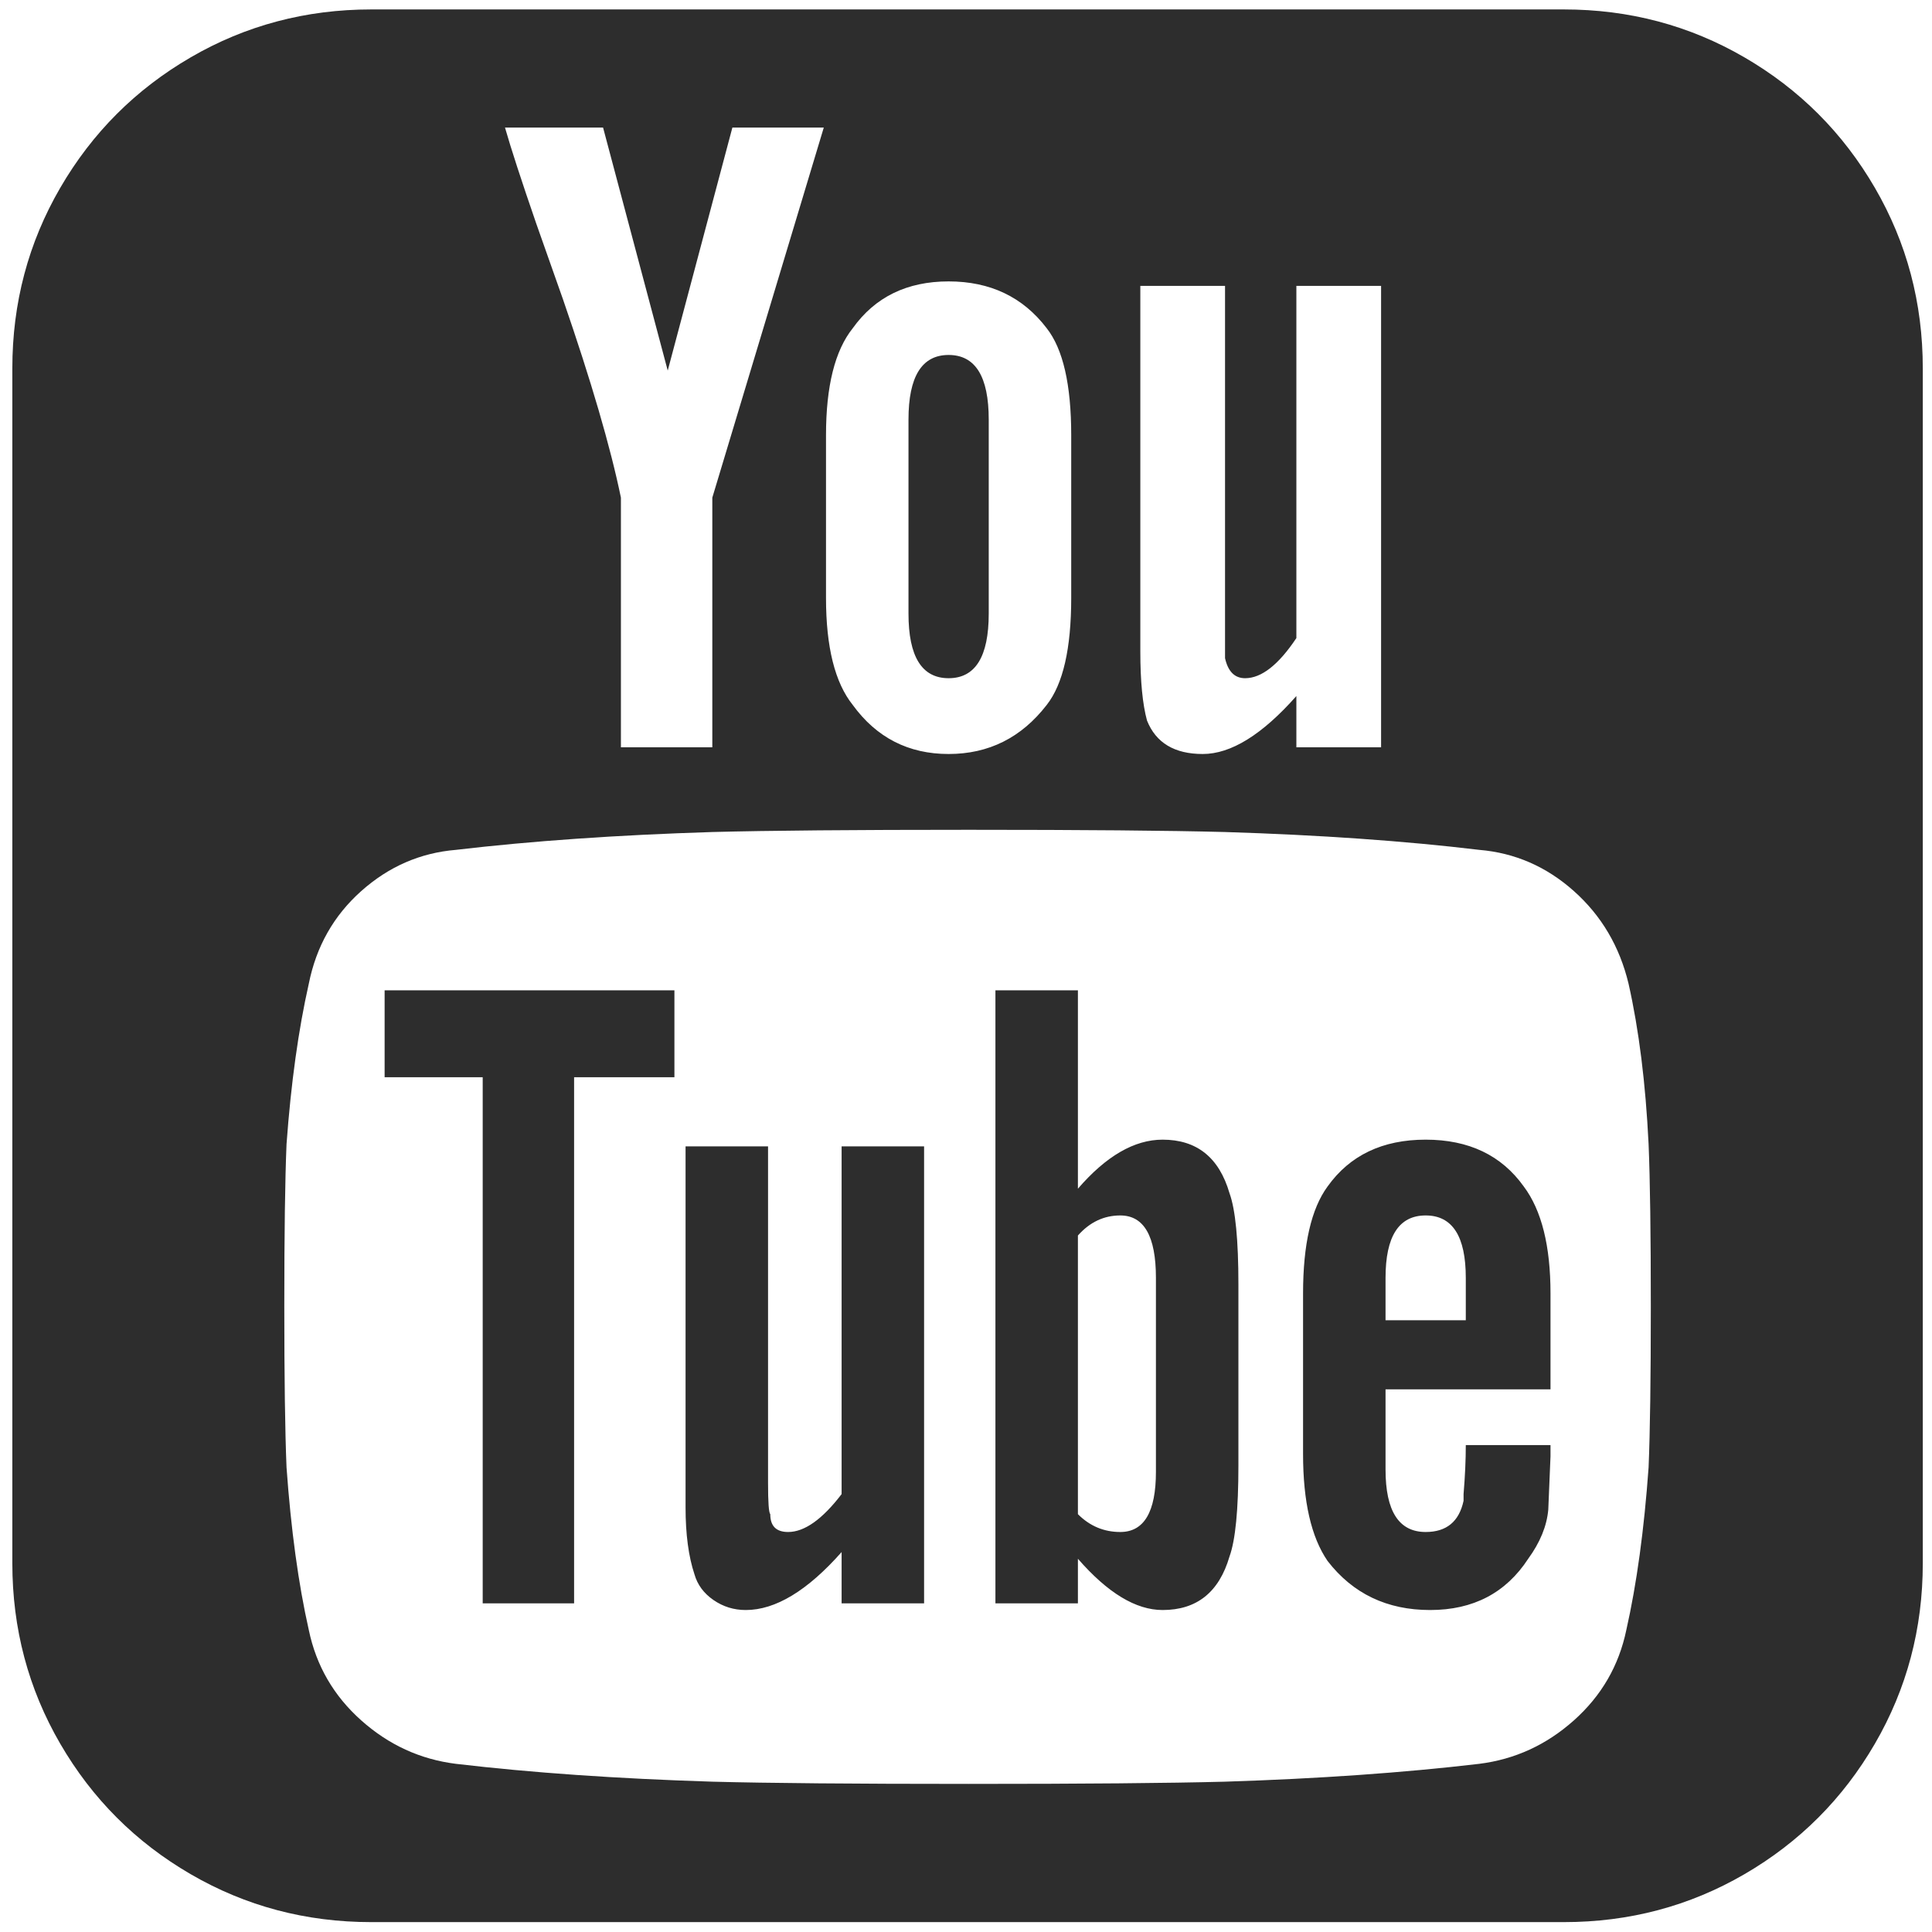 <svg width="26" height="26" viewBox="0 0 26 26" fill="none" xmlns="http://www.w3.org/2000/svg">
<path d="M15.556 19.807V17.197C15.556 16.637 15.396 16.357 15.076 16.357C14.856 16.357 14.666 16.447 14.506 16.627V20.377C14.666 20.537 14.856 20.617 15.076 20.617C15.396 20.617 15.556 20.347 15.556 19.807ZM18.646 17.767H19.726V17.197C19.726 16.637 19.546 16.357 19.186 16.357C18.826 16.357 18.646 16.637 18.646 17.197V17.767ZM9.076 13.327V14.497H7.726V21.577H6.496V14.497H5.176V13.327H9.076ZM12.436 15.427V21.577H11.326V20.887C10.866 21.407 10.436 21.667 10.036 21.667C9.876 21.667 9.731 21.622 9.601 21.532C9.471 21.442 9.386 21.327 9.346 21.187C9.266 20.947 9.226 20.647 9.226 20.287V15.427H10.336V19.957C10.336 20.217 10.346 20.357 10.366 20.377C10.366 20.537 10.446 20.617 10.606 20.617C10.826 20.617 11.066 20.447 11.326 20.107V15.427H12.436ZM16.666 17.287V19.717C16.666 20.317 16.626 20.727 16.546 20.947C16.406 21.427 16.106 21.667 15.646 21.667C15.286 21.667 14.906 21.437 14.506 20.977V21.577H13.396V13.327H14.506V15.997C14.886 15.557 15.266 15.337 15.646 15.337C16.106 15.337 16.406 15.577 16.546 16.057C16.626 16.277 16.666 16.687 16.666 17.287ZM20.866 19.447V19.597L20.836 20.317C20.816 20.537 20.726 20.757 20.566 20.977C20.266 21.437 19.826 21.667 19.246 21.667C18.666 21.667 18.206 21.447 17.866 21.007C17.646 20.687 17.536 20.207 17.536 19.567V17.407C17.536 16.747 17.646 16.267 17.866 15.967C18.166 15.547 18.606 15.337 19.186 15.337C19.766 15.337 20.206 15.547 20.506 15.967C20.746 16.287 20.866 16.767 20.866 17.407V18.697H18.646V19.777C18.646 20.337 18.826 20.617 19.186 20.617C19.466 20.617 19.636 20.477 19.696 20.197V20.107C19.716 19.867 19.726 19.647 19.726 19.447H20.866ZM13.306 5.647V8.257C13.306 8.837 13.126 9.127 12.766 9.127C12.406 9.127 12.226 8.837 12.226 8.257V5.647C12.226 5.067 12.406 4.777 12.766 4.777C13.126 4.777 13.306 5.067 13.306 5.647ZM22.216 17.587C22.216 16.607 22.206 15.877 22.186 15.397C22.146 14.577 22.056 13.857 21.916 13.237C21.796 12.737 21.551 12.322 21.181 11.992C20.811 11.662 20.386 11.477 19.906 11.437C18.906 11.317 17.766 11.237 16.486 11.197C15.726 11.177 14.576 11.167 13.036 11.167C11.496 11.167 10.346 11.177 9.586 11.197C8.306 11.237 7.156 11.317 6.136 11.437C5.656 11.477 5.231 11.662 4.861 11.992C4.491 12.322 4.256 12.737 4.156 13.237C4.016 13.857 3.916 14.577 3.856 15.397C3.836 15.877 3.826 16.602 3.826 17.572C3.826 18.542 3.836 19.267 3.856 19.747C3.916 20.587 4.016 21.317 4.156 21.937C4.256 22.417 4.491 22.822 4.861 23.152C5.231 23.482 5.656 23.677 6.136 23.737C7.156 23.857 8.306 23.937 9.586 23.977C10.346 23.997 11.496 24.007 13.036 24.007C14.576 24.007 15.726 23.997 16.486 23.977C17.746 23.937 18.886 23.857 19.906 23.737C20.386 23.677 20.811 23.482 21.181 23.152C21.551 22.822 21.786 22.417 21.886 21.937C22.026 21.317 22.126 20.587 22.186 19.747C22.206 19.267 22.216 18.547 22.216 17.587ZM9.586 6.697L11.086 1.717H9.856L8.986 4.987L8.116 1.717H6.796C6.876 1.997 7.016 2.427 7.216 3.007L7.576 4.027C7.956 5.127 8.216 6.017 8.356 6.697V10.057H9.586V6.697ZM14.416 8.047V5.857C14.416 5.177 14.306 4.697 14.086 4.417C13.766 3.997 13.326 3.787 12.766 3.787C12.206 3.787 11.776 3.997 11.476 4.417C11.236 4.717 11.116 5.197 11.116 5.857V8.047C11.116 8.707 11.236 9.187 11.476 9.487C11.796 9.927 12.226 10.147 12.766 10.147C13.306 10.147 13.746 9.927 14.086 9.487C14.306 9.207 14.416 8.727 14.416 8.047ZM17.446 10.057H18.586V3.847H17.446V8.587C17.206 8.947 16.976 9.127 16.756 9.127C16.616 9.127 16.526 9.037 16.486 8.857V3.847H15.346V8.767C15.346 9.167 15.376 9.477 15.436 9.697C15.556 9.997 15.806 10.147 16.186 10.147C16.566 10.147 16.986 9.887 17.446 9.367V10.057ZM25.876 4.957V21.037C25.876 21.917 25.661 22.727 25.231 23.467C24.801 24.207 24.216 24.792 23.476 25.222C22.736 25.652 21.926 25.867 21.046 25.867H4.996C4.116 25.867 3.306 25.652 2.566 25.222C1.826 24.792 1.241 24.207 0.811 23.467C0.381 22.727 0.166 21.917 0.166 21.037V4.957C0.166 4.077 0.381 3.267 0.811 2.527C1.241 1.787 1.826 1.202 2.566 0.772C3.306 0.342 4.116 0.127 4.996 0.127H21.046C21.926 0.127 22.736 0.342 23.476 0.772C24.216 1.202 24.801 1.787 25.231 2.527C25.661 3.267 25.876 4.077 25.876 4.957Z" fill="#2D2D2D"/>
</svg>
